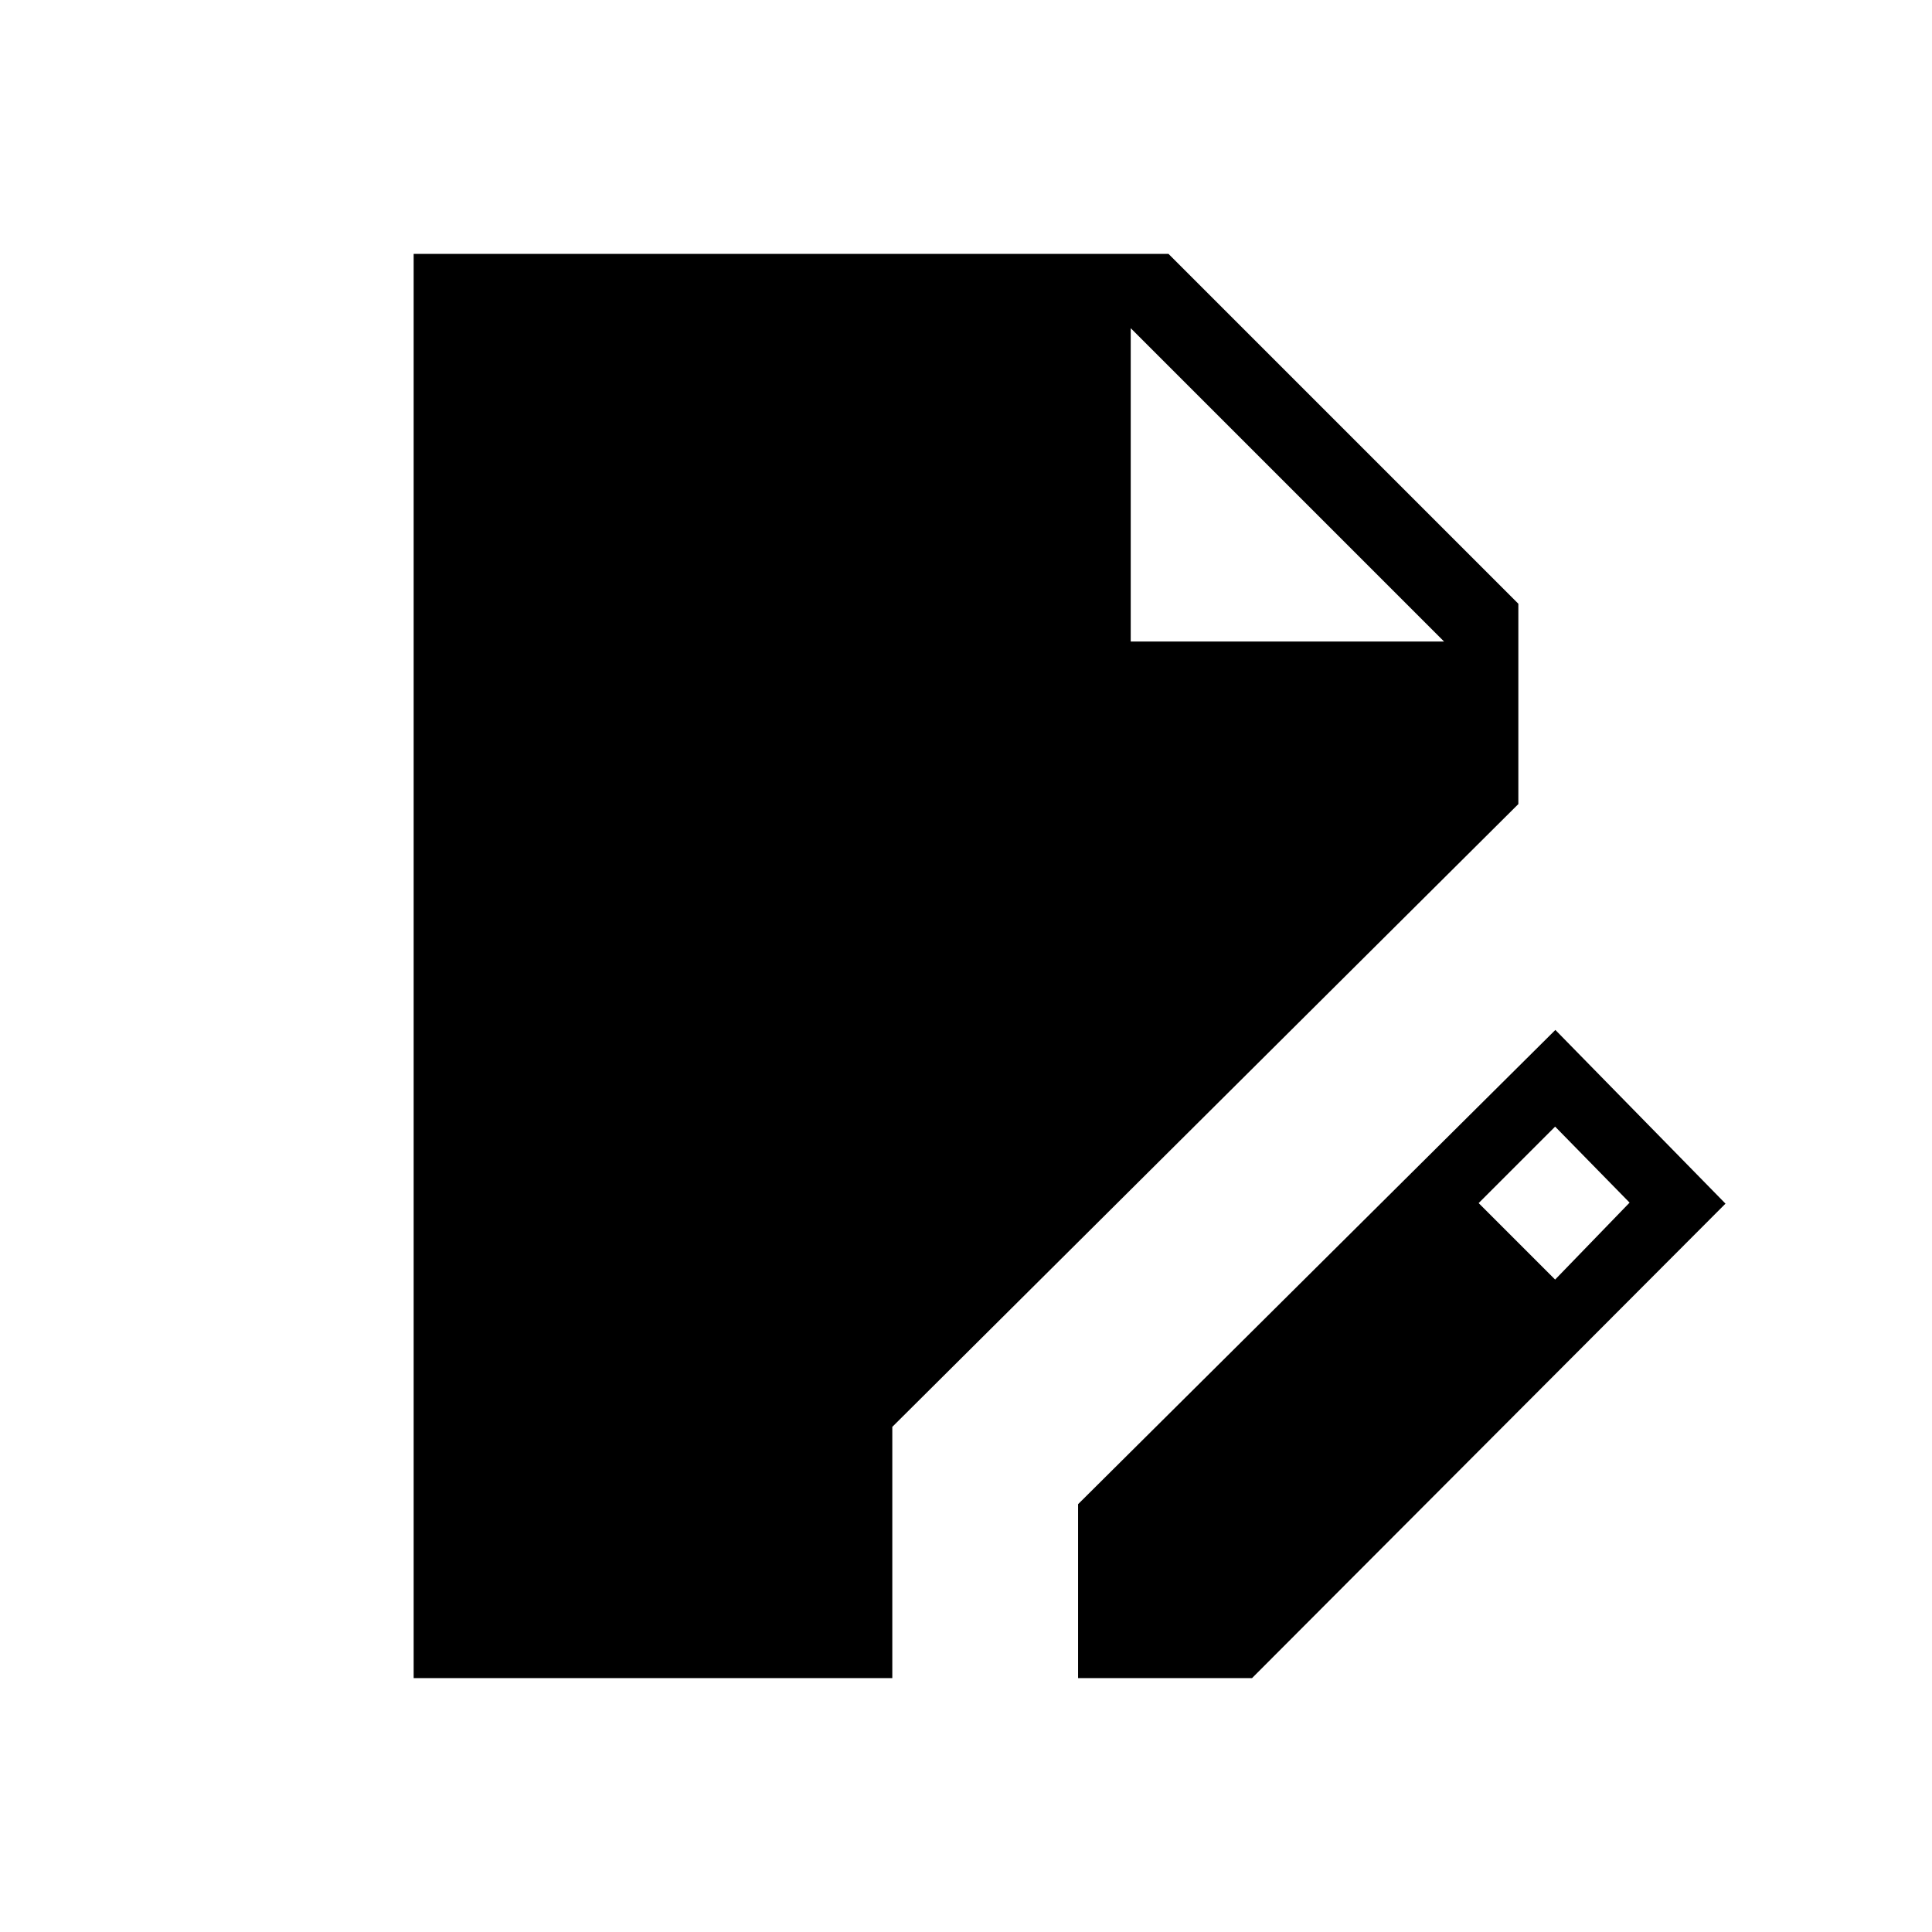 <svg xmlns="http://www.w3.org/2000/svg" height="24" viewBox="0 -960 960 960" width="24"><path d="M205.54-126.15v-707.7h375.08L754.46-660v99.54L443.38-251v124.85H205.54Zm330.15 0v-86.43l237.16-235.65 84.54 86.31-235.27 235.77h-86.43Zm237.04-198.04 37-38.23-37-37.77-38 38 38 38ZM561.85-641.23h155.69L561.85-796.92l155.69 155.69-155.69-155.69v155.69Z"/></svg>